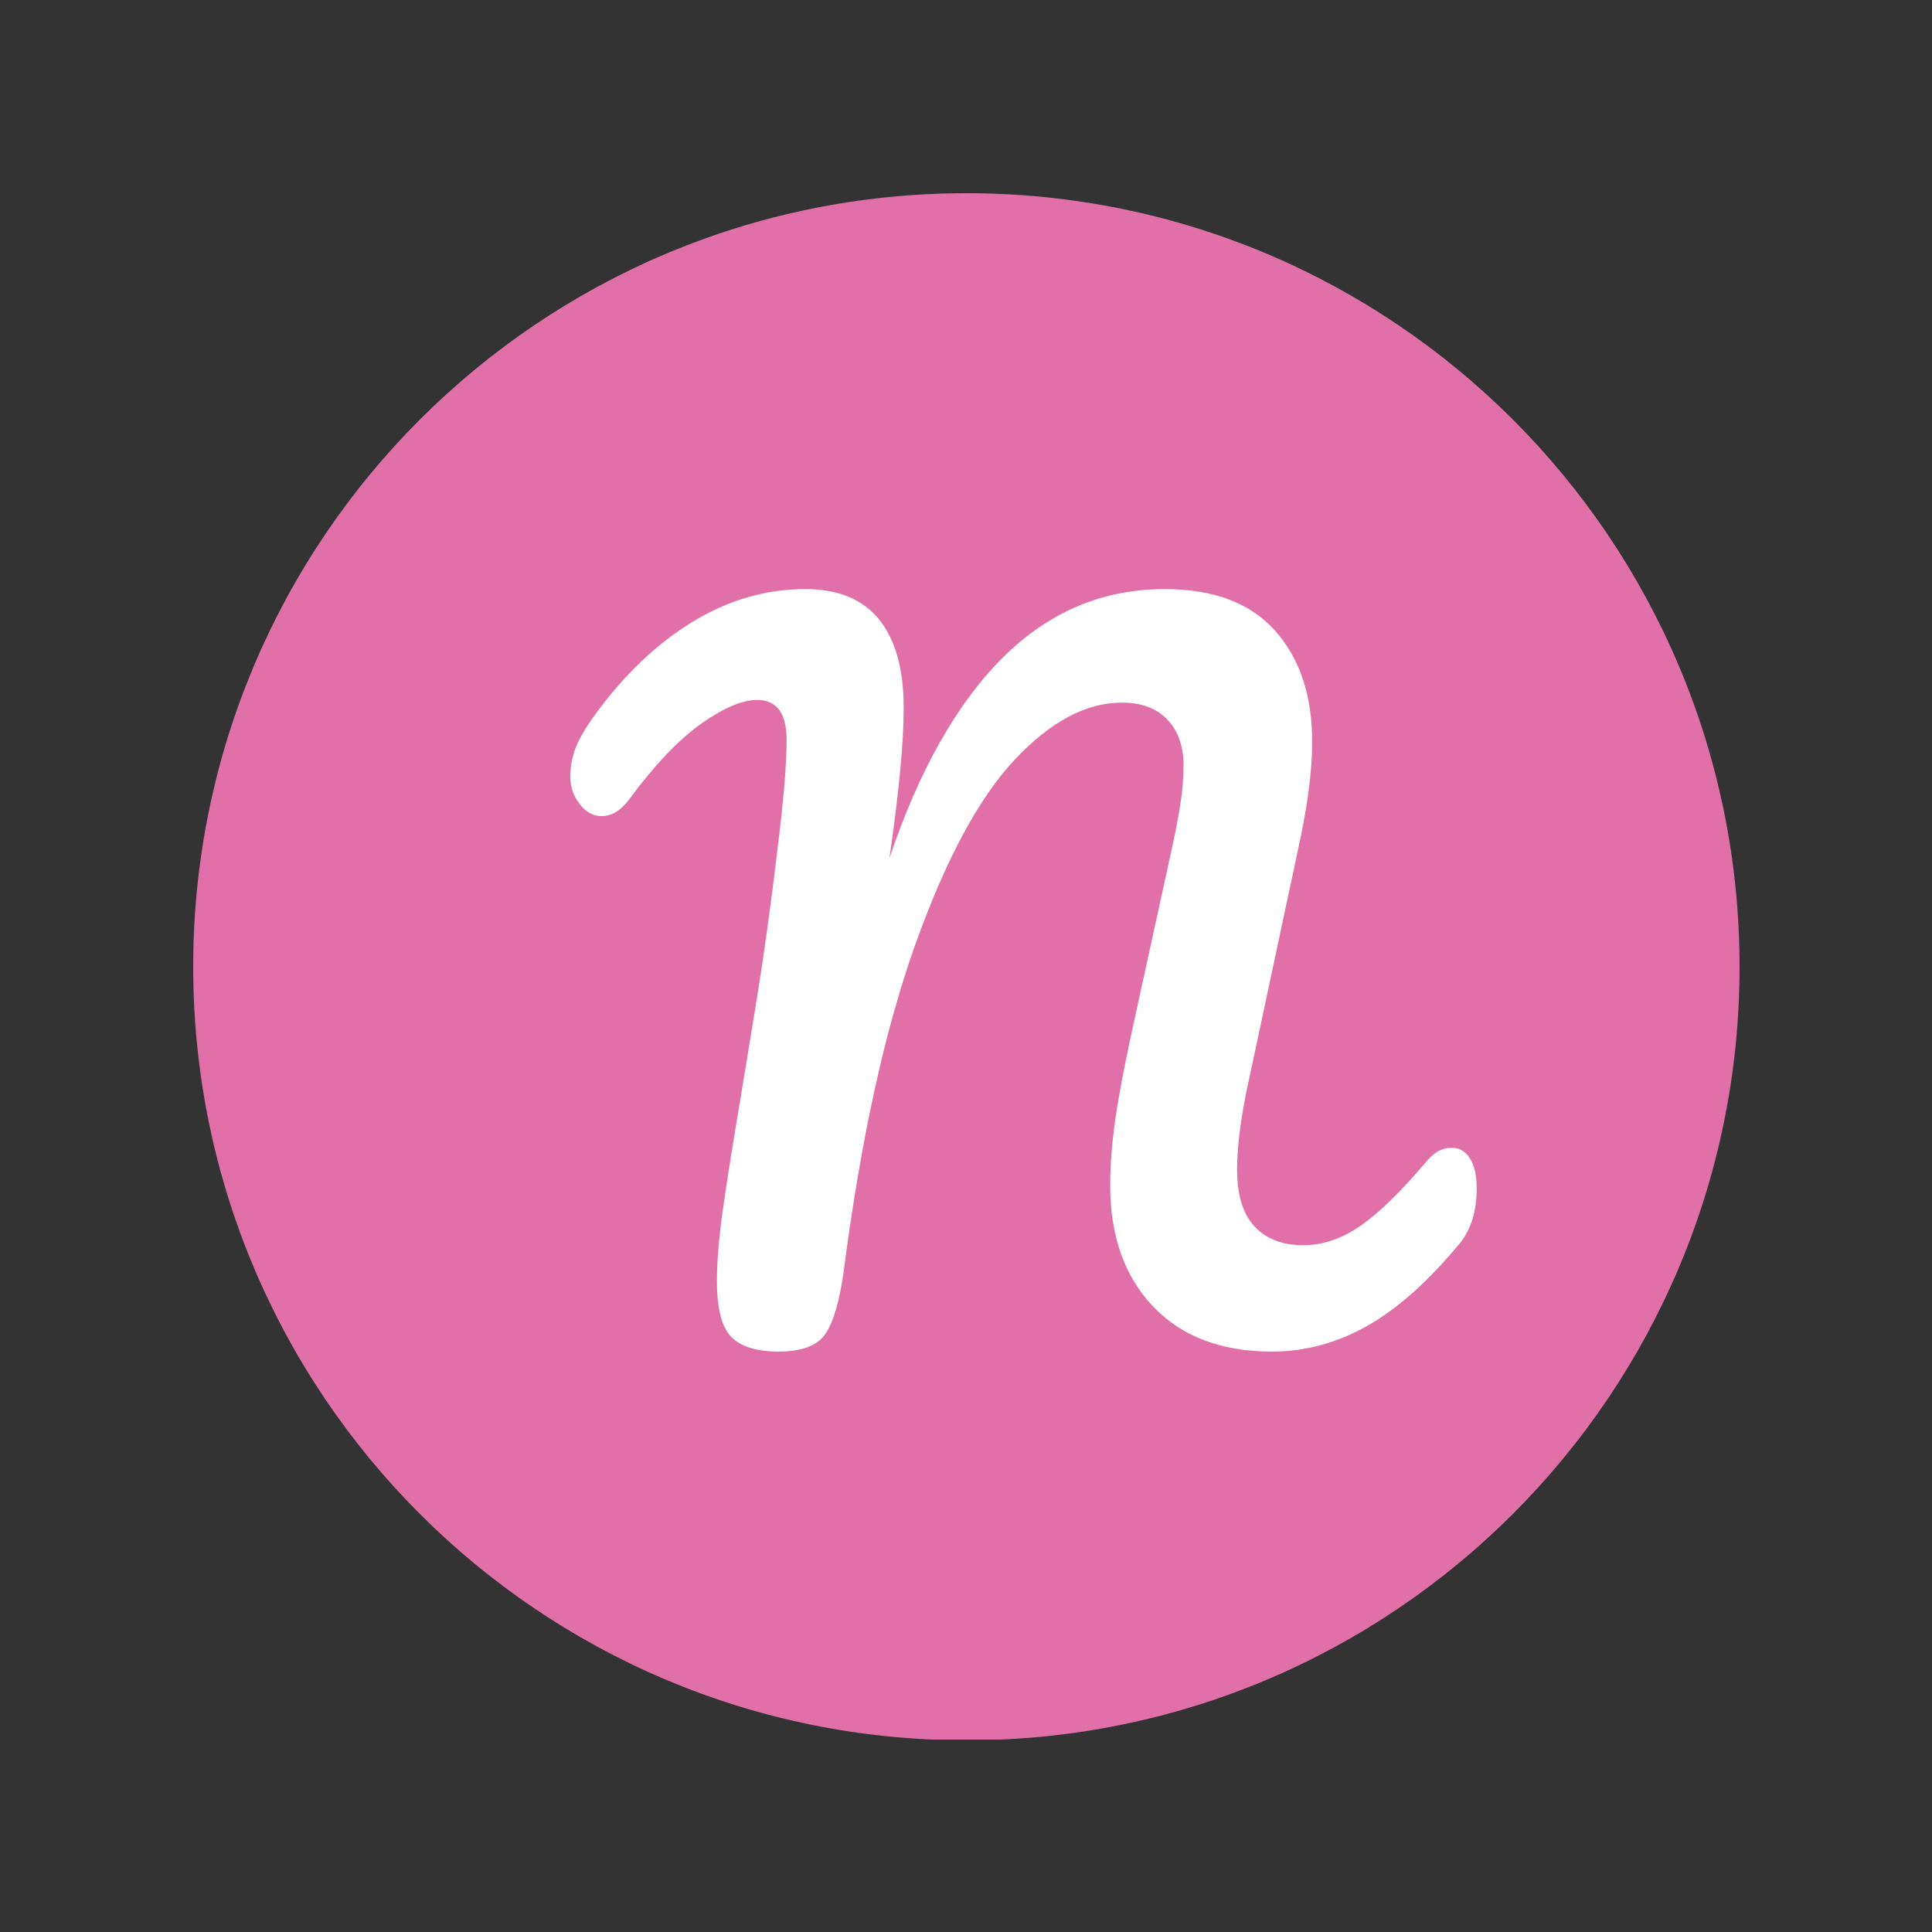 <svg xmlns="http://www.w3.org/2000/svg" xmlns:xlink="http://www.w3.org/1999/xlink" width="1024" zoomAndPan="magnify" viewBox="0 0 768 768" height="1024" preserveAspectRatio="xMidYMid meet" version="1.0"><rect x="0" y="0" width="768" height="768" fill="#333333" stroke="none"/><defs><g/><clipPath id="7c4175e57f"><path d="M 76.801 76.801 L 691.5 76.801 L 691.5 692 L 76.801 692 Z M 76.801 76.801 " clip-rule="nonzero"/></clipPath><clipPath id="357c74d45a"><path d="M 384.148 76.801 C 214.406 76.801 76.801 214.473 76.801 384.301 C 76.801 554.129 214.406 691.801 384.148 691.801 C 553.895 691.801 691.5 554.129 691.5 384.301 C 691.5 214.473 553.895 76.801 384.148 76.801 Z M 384.148 76.801 " clip-rule="nonzero"/></clipPath></defs><g clip-path="url(#7c4175e57f)"><g clip-path="url(#357c74d45a)"><path fill="#e070a7" d="M 76.801 76.801 L 691.5 76.801 L 691.5 691.5 L 76.801 691.5 Z M 76.801 76.801 " fill-opacity="1" fill-rule="nonzero"/></g></g><g fill="#ffffff" fill-opacity="1"><g transform="translate(227.067, 535.488)"><g><path d="M 82.438 1.781 C 73.664 1.781 67.383 -0.172 63.594 -4.078 C 59.812 -7.992 57.922 -15.398 57.922 -26.297 C 57.922 -33.641 58.629 -42.52 60.047 -52.938 C 61.473 -63.363 63.961 -79.117 67.516 -100.203 C 67.984 -103.047 69.875 -114.594 73.188 -134.844 C 76.508 -155.094 79.473 -176.352 82.078 -198.625 C 84.441 -217.57 85.625 -231.781 85.625 -241.25 C 85.625 -251.914 81.719 -257.25 73.906 -257.25 C 67.977 -257.25 60.57 -254.109 51.688 -247.828 C 42.812 -241.555 33.281 -231.551 23.094 -217.812 C 19.781 -213.312 16.109 -211.062 12.078 -211.062 C 8.766 -211.062 5.863 -212.66 3.375 -215.859 C 0.883 -219.055 -0.359 -222.664 -0.359 -226.688 C -0.359 -230.719 0.348 -234.566 1.766 -238.234 C 3.191 -241.91 5.801 -246.352 9.594 -251.562 C 21.195 -267.438 34.102 -279.695 48.312 -288.344 C 62.531 -296.988 77.457 -301.312 93.094 -301.312 C 106.125 -301.312 115.895 -297.281 122.406 -289.219 C 128.914 -281.164 132.172 -269.441 132.172 -254.047 C 132.172 -240.305 130.273 -220.41 126.484 -194.359 C 138.328 -229.41 153.367 -256 171.609 -274.125 C 189.848 -292.25 211.285 -301.312 235.922 -301.312 C 255.348 -301.312 269.973 -295.801 279.797 -284.781 C 289.629 -273.77 294.547 -259.023 294.547 -240.547 C 294.547 -230.117 293.008 -217.445 289.938 -202.531 L 268.266 -100.906 C 265.891 -89.062 264.703 -78.879 264.703 -70.359 C 264.703 -60.398 267.008 -52.93 271.625 -47.953 C 276.25 -42.984 282.707 -40.5 291 -40.5 C 298.812 -40.5 306.445 -43.102 313.906 -48.312 C 321.375 -53.531 330.203 -62.18 340.391 -74.266 C 343.234 -77.578 346.43 -79.234 349.984 -79.234 C 353.066 -79.234 355.492 -77.812 357.266 -74.969 C 359.047 -72.125 359.938 -68.219 359.938 -63.25 C 359.938 -54.008 357.688 -46.664 353.188 -41.219 C 340.863 -26.289 328.66 -15.391 316.578 -8.516 C 304.504 -1.648 291.832 1.781 278.562 1.781 C 258.426 1.781 242.672 -4.195 231.297 -16.156 C 219.93 -28.125 214.25 -44.176 214.25 -64.312 C 214.25 -72.125 214.898 -80.648 216.203 -89.891 C 217.504 -99.129 219.695 -110.852 222.781 -125.062 L 237 -190.094 C 237.469 -192.227 238.289 -196.02 239.469 -201.469 C 240.656 -206.914 241.602 -212.066 242.312 -216.922 C 243.031 -221.773 243.391 -226.57 243.391 -231.312 C 243.391 -238.883 241.254 -244.922 236.984 -249.422 C 232.723 -253.93 226.688 -256.188 218.875 -256.188 C 204.656 -256.188 190.441 -248.602 176.234 -233.438 C 162.023 -218.281 148.879 -193.82 136.797 -160.062 C 124.711 -126.312 115.238 -83.145 108.375 -30.562 C 106.719 -18.477 104.289 -10.066 101.094 -5.328 C 97.895 -0.586 91.676 1.781 82.438 1.781 Z M 82.438 1.781 "/></g></g></g></svg>